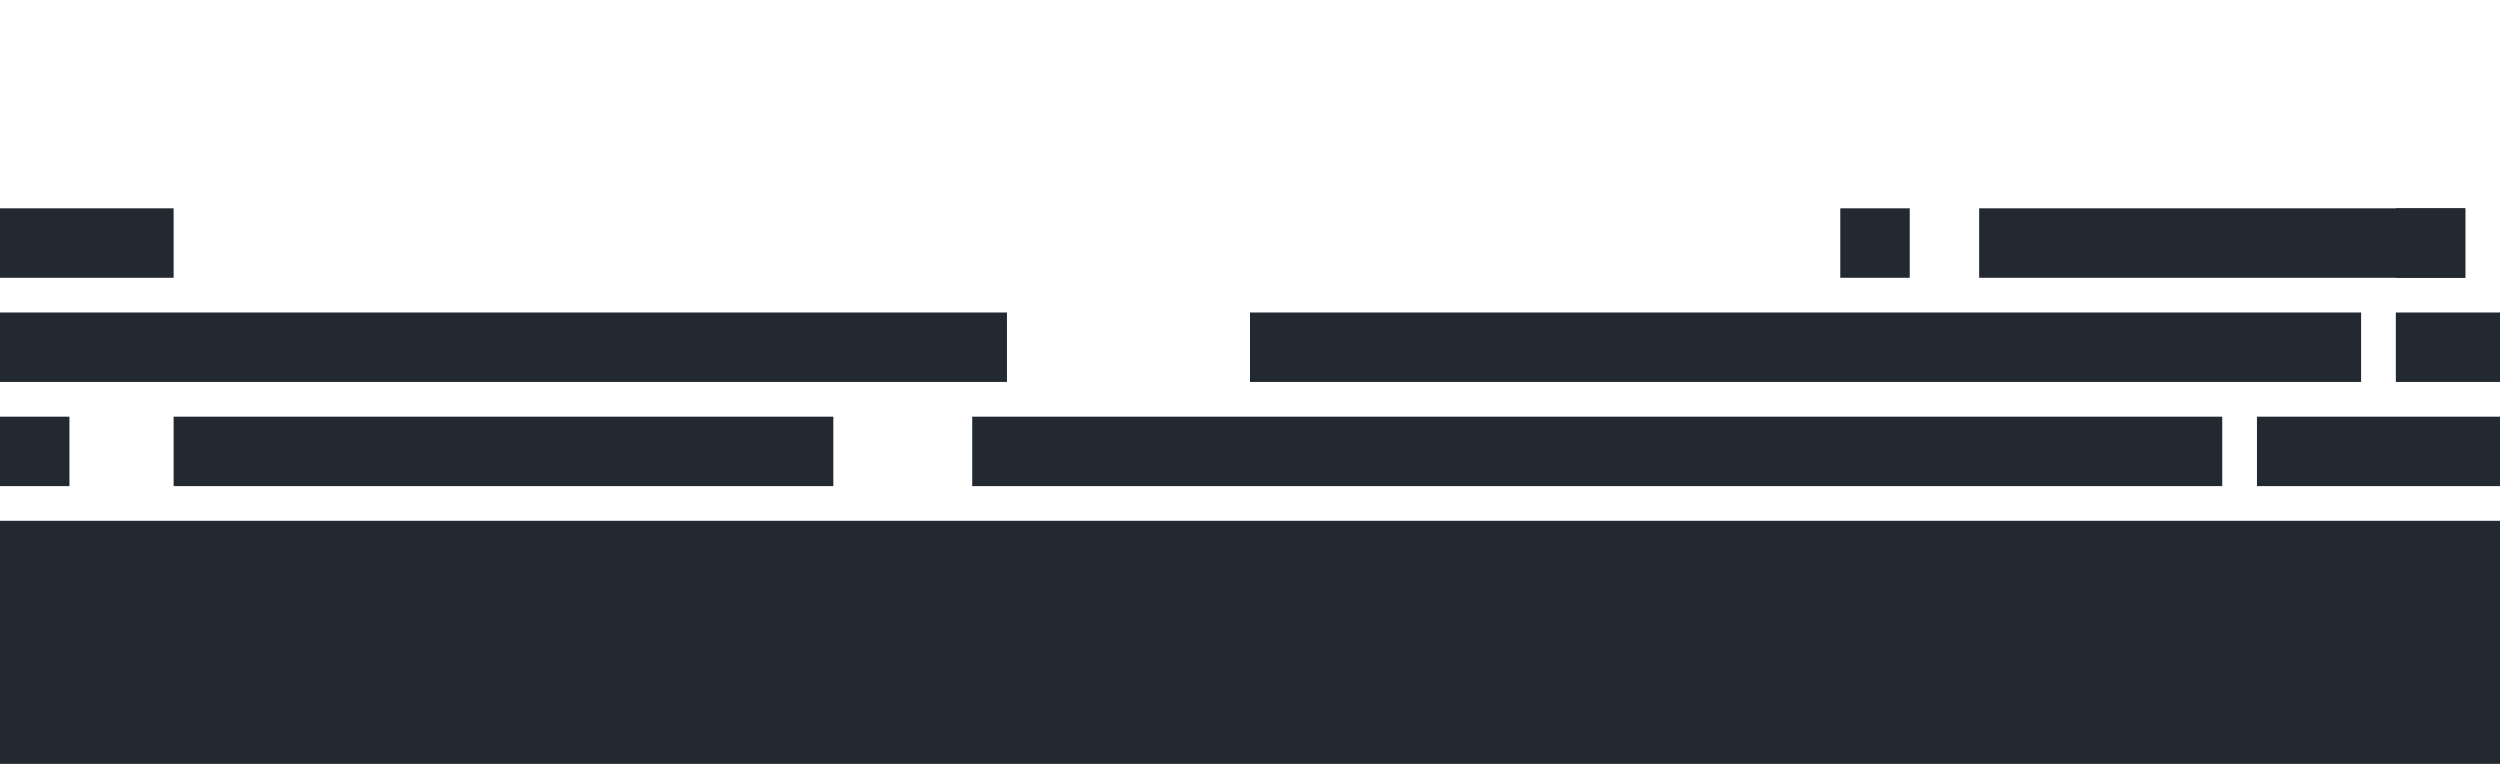 <?xml version="1.0" encoding="UTF-8" standalone="no"?>
<!-- Created with Inkscape (http://www.inkscape.org/) -->

<svg
   xmlns:dc="http://purl.org/dc/elements/1.1/"
   xmlns:cc="http://creativecommons.org/ns#"
   xmlns:rdf="http://www.w3.org/1999/02/22-rdf-syntax-ns#"
   xmlns:svg="http://www.w3.org/2000/svg"
   xmlns="http://www.w3.org/2000/svg"
   xmlns:sodipodi="http://sodipodi.sourceforge.net/DTD/sodipodi-0.dtd"
   xmlns:inkscape="http://www.inkscape.org/namespaces/inkscape"
   width="360"
   height="110"
   viewBox="0 0 95.25 29.104"
   version="1.1"
   id="svg8"
   inkscape:version="0.92.4 5da689c313, 2019-01-14"
   sodipodi:docname="sectionTrans2.svg">
  <defs
     id="defs2" />
  <sodipodi:namedview
     id="base"
     pagecolor="#ffffff"
     bordercolor="#666666"
     borderopacity="1.0"
     inkscape:pageopacity="0.0"
     inkscape:pageshadow="2"
     inkscape:zoom="0.98994949"
     inkscape:cx="301.24533"
     inkscape:cy="-88.297285"
     inkscape:document-units="mm"
     inkscape:current-layer="layer1"
     showgrid="true"
     units="px"
     inkscape:snap-page="true"
     borderlayer="true"
     inkscape:window-width="1366"
     inkscape:window-height="718"
     inkscape:window-x="0"
     inkscape:window-y="25"
     inkscape:window-maximized="1"
     inkscape:snap-global="true"
     fit-margin-top="0"
     fit-margin-left="0"
     fit-margin-right="0"
     fit-margin-bottom="0">
    <inkscape:grid
       type="xygrid"
       id="grid926"
       originx="1.8913759e-13"
       originy="2.646" />
  </sodipodi:namedview>
  <g
     inkscape:label="Layer 1"
     inkscape:groupmode="layer"
     id="layer1"
     transform="translate(0,-270.542)">
    <rect
       style="opacity:1;fill:#232931;fill-opacity:1;stroke:none;stroke-width:0.289;stroke-linecap:round;stroke-linejoin:miter;stroke-miterlimit:4;stroke-dasharray:none;stroke-opacity:1"
       id="rect924"
       width="95.25"
       height="11.906"
       x="-2.1921724e-13"
       y="290.385" />
    <rect
       style="opacity:1;fill:#232931;fill-opacity:1;stroke:none;stroke-width:1.697;stroke-linecap:round;stroke-linejoin:miter;stroke-miterlimit:4;stroke-dasharray:none;stroke-opacity:1"
       id="rect996"
       width="47.625"
       height="2.646"
       x="37.042"
       y="286.417" />
    <rect
       style="opacity:1;fill:#232931;fill-opacity:1;stroke:none;stroke-width:0.748;stroke-linecap:round;stroke-linejoin:miter;stroke-miterlimit:4;stroke-dasharray:none;stroke-opacity:1"
       id="rect998"
       width="9.26"
       height="2.646"
       x="85.99"
       y="286.417" />
    <rect
       y="286.417"
       x="6.615"
       height="2.646"
       width="25.135"
       id="rect974"
       style="opacity:1;fill:#232931;fill-opacity:1;stroke:none;stroke-width:1.233;stroke-linecap:round;stroke-linejoin:miter;stroke-miterlimit:4;stroke-dasharray:none;stroke-opacity:1" />
    <rect
       y="282.448"
       x="47.625"
       height="2.646"
       width="42.333"
       id="rect1030"
       style="opacity:1;fill:#232931;fill-opacity:1;stroke:none;stroke-width:1.6;stroke-linecap:round;stroke-linejoin:miter;stroke-miterlimit:4;stroke-dasharray:none;stroke-opacity:1" />
    <rect
       y="282.448"
       x="91.281"
       height="2.646"
       width="3.969"
       id="rect1032"
       style="opacity:1;fill:#232931;fill-opacity:1;stroke:none;stroke-width:0.49;stroke-linecap:round;stroke-linejoin:miter;stroke-miterlimit:4;stroke-dasharray:none;stroke-opacity:1" />
    <rect
       style="opacity:1;fill:#232931;fill-opacity:1;stroke:none;stroke-width:0.4;stroke-linecap:round;stroke-linejoin:miter;stroke-miterlimit:4;stroke-dasharray:none;stroke-opacity:1"
       id="rect1034"
       width="2.646"
       height="2.646"
       x="70.115"
       y="278.479" />
    <path
       style="opacity:1;fill:#232931;fill-opacity:1;stroke:none;stroke-width:0.4;stroke-linecap:round;stroke-linejoin:miter;stroke-miterlimit:4;stroke-dasharray:none;stroke-opacity:1"
       d="m 91.281,278.479 h 2.646 v 2.646 H 91.281 Z"
       id="rect1082"
       inkscape:connector-curvature="0" />
    <path
       style="opacity:1;fill:#232931;fill-opacity:1;stroke:none;stroke-width:1.058;stroke-linecap:round;stroke-linejoin:miter;stroke-miterlimit:4;stroke-dasharray:none;stroke-opacity:1"
       d="m 75.406,278.479 h 18.521 v 2.646 H 75.406 Z"
       id="rect1084"
       inkscape:connector-curvature="0" />
    <rect
       style="opacity:1;fill:#232931;fill-opacity:1;stroke:none;stroke-width:1.523;stroke-linecap:round;stroke-linejoin:miter;stroke-miterlimit:4;stroke-dasharray:none;stroke-opacity:1"
       id="rect1149"
       width="38.365"
       height="2.646"
       x="5.0862632e-06"
       y="282.448" />
    <rect
       y="286.417"
       x="-2.9857596e-14"
       height="2.646"
       width="2.646"
       id="rect1151"
       style="opacity:1;fill:#232931;fill-opacity:1;stroke:none;stroke-width:0.4;stroke-linecap:round;stroke-linejoin:miter;stroke-miterlimit:4;stroke-dasharray:none;stroke-opacity:1" />
    <path
       inkscape:connector-curvature="0"
       id="path1153"
       d="m 0,278.479 h 6.615 v 2.646 H 0 Z"
       style="opacity:1;fill:#232931;fill-opacity:1;stroke:none;stroke-width:0.632;stroke-linecap:round;stroke-linejoin:miter;stroke-miterlimit:4;stroke-dasharray:none;stroke-opacity:1" />
  </g>
</svg>
